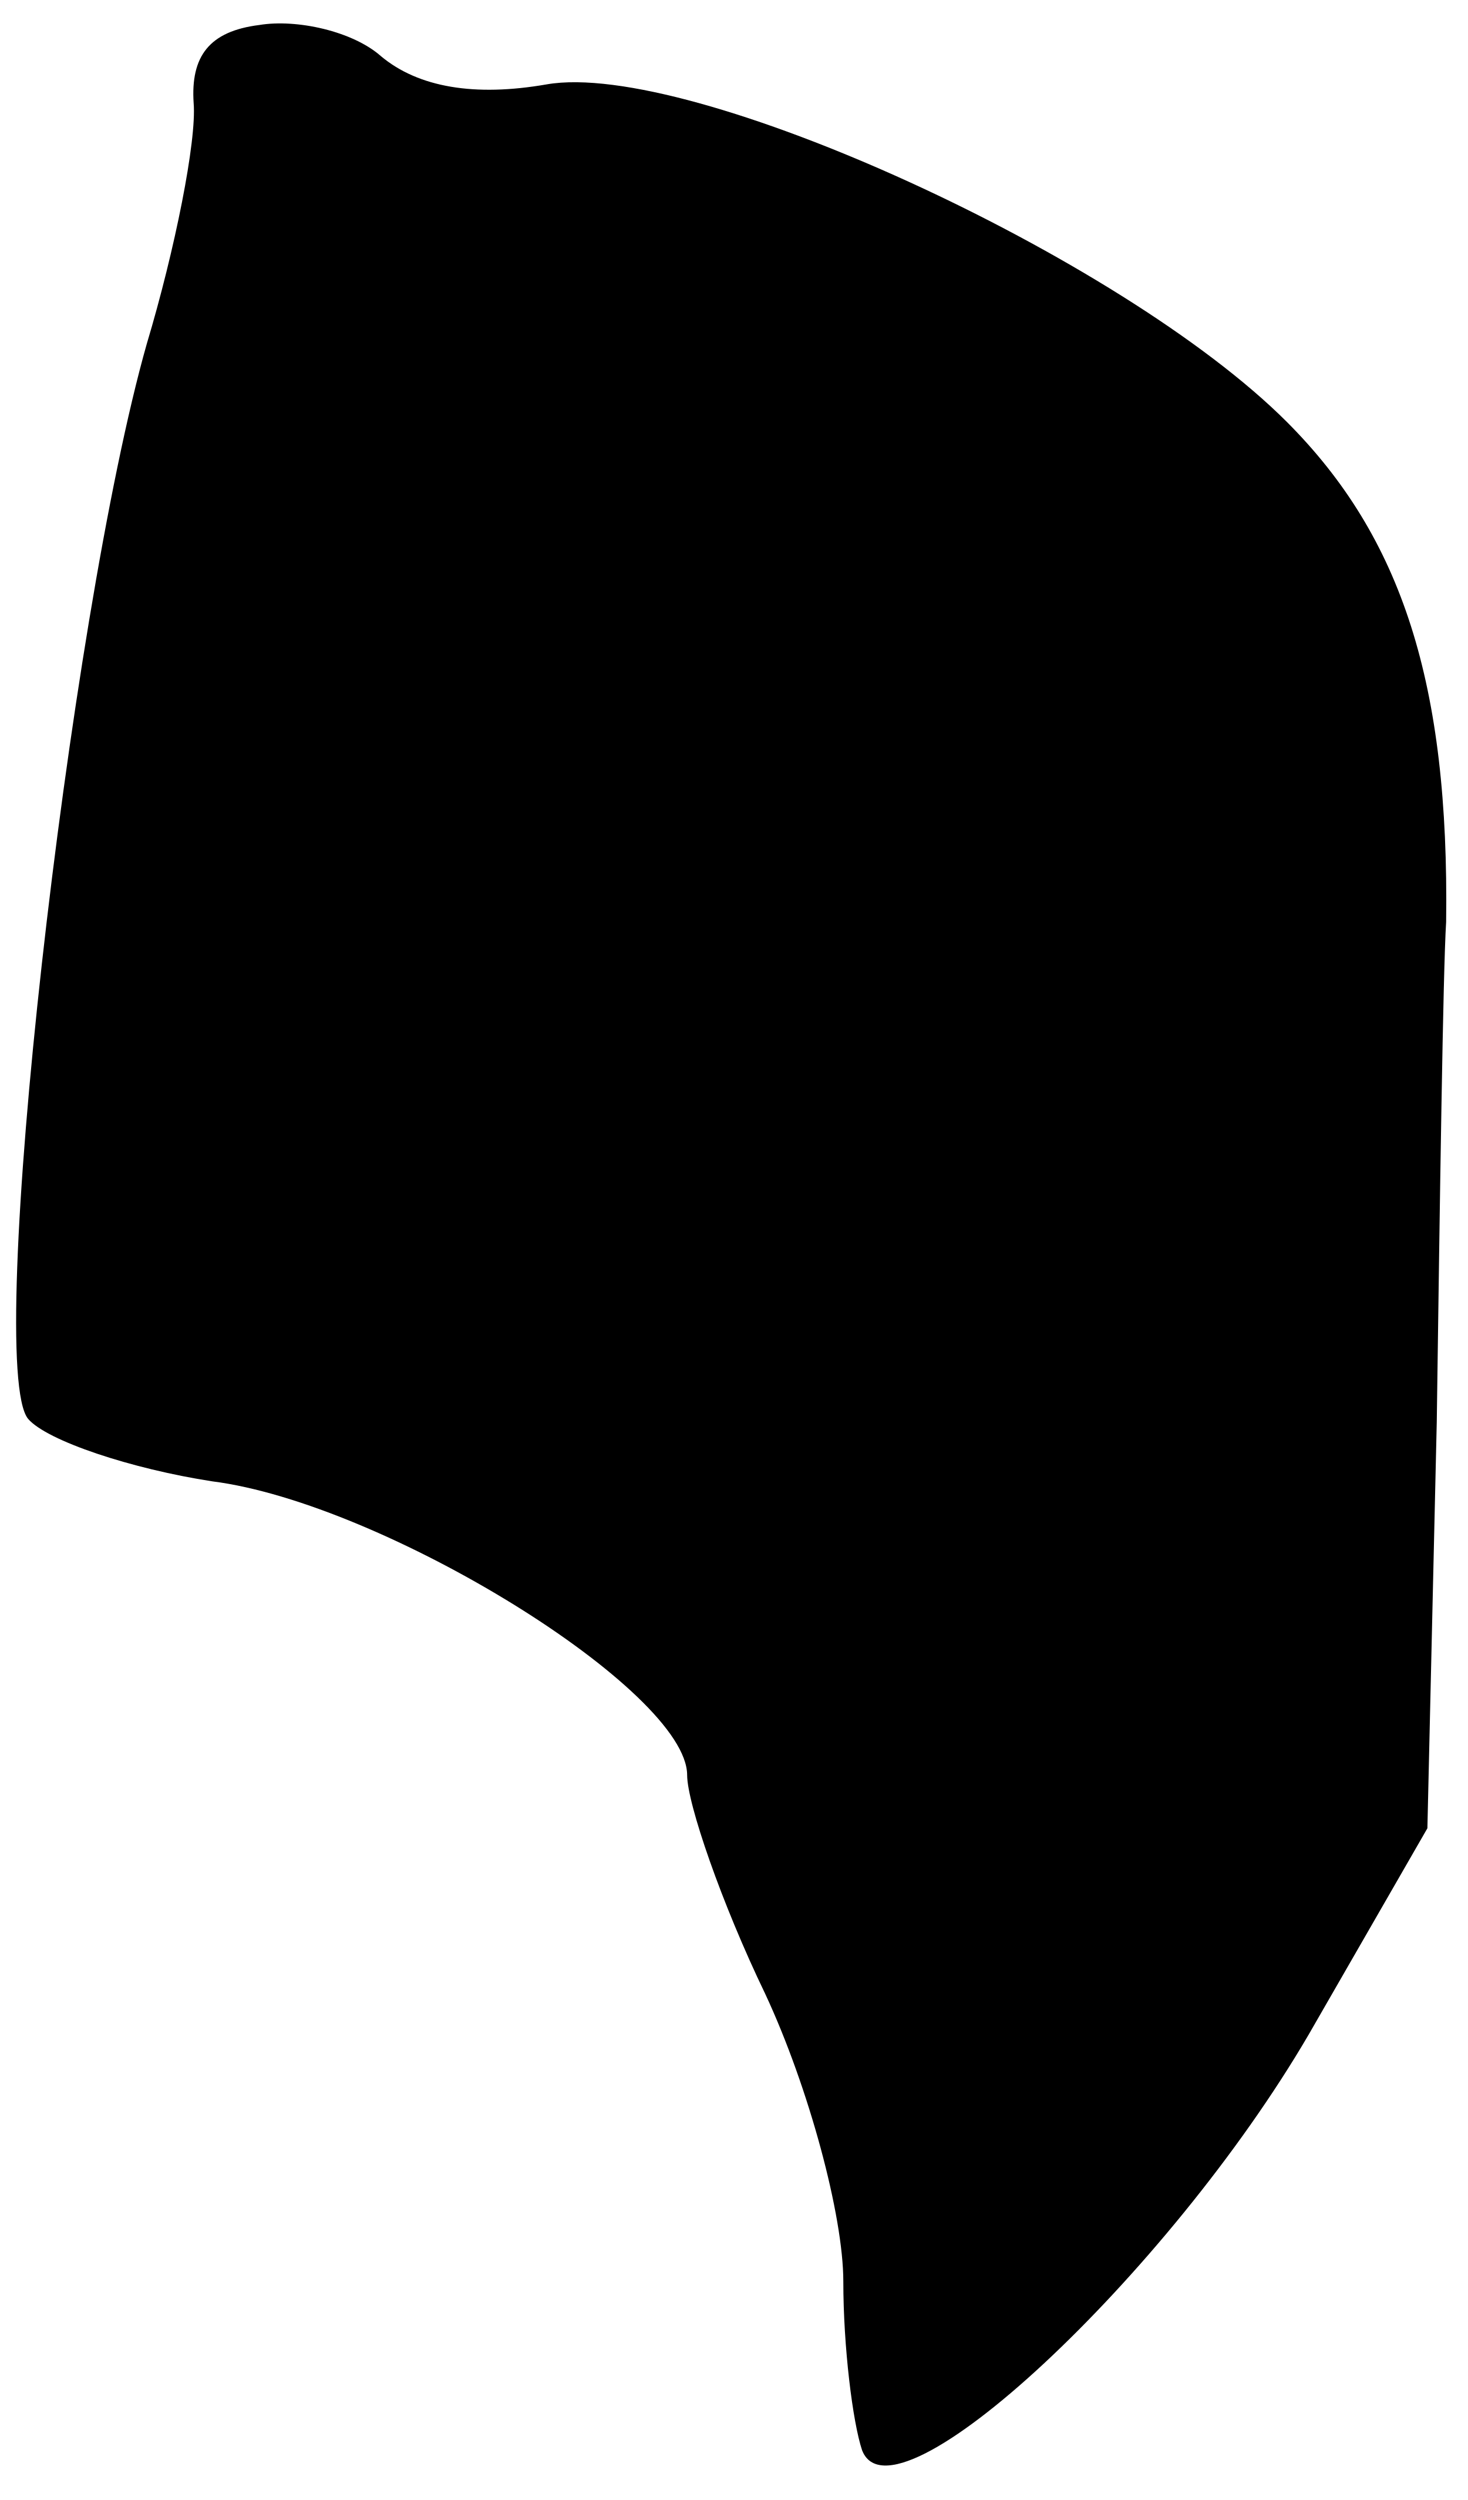 <?xml version="1.0" standalone="no"?>
<!DOCTYPE svg PUBLIC "-//W3C//DTD SVG 20010904//EN"
 "http://www.w3.org/TR/2001/REC-SVG-20010904/DTD/svg10.dtd">
<svg version="1.0" xmlns="http://www.w3.org/2000/svg"
 width="47pt" height="80pt" viewBox="0 0 47 80"
 preserveAspectRatio="xMidYMid meet">
<g transform="translate(0,80) scale(0.1,-0.1)"
fill="#000000" stroke="none">
<path fill="#000000" stroke="none" d="M83 792 c-16 -2 -22 -10 -21 -25 1 -12
-6 -47 -15 -77 -25 -88 -52 -327 -38 -344 6 -7 33 -16 59 -20 55 -7 152 -67
152 -94 0 -9 11 -41 25 -70 14 -30 25 -71 25 -92 0 -21 3 -45 6 -54 10 -26 98
56 143 133 l38 66 3 130 c1 72 2 144 3 160 1 76 -14 123 -51 160 -53 53 -191
116 -237 108 -23 -4 -41 -1 -53 9 -9 8 -27 12 -39 10z"/>
</g>
</svg>
